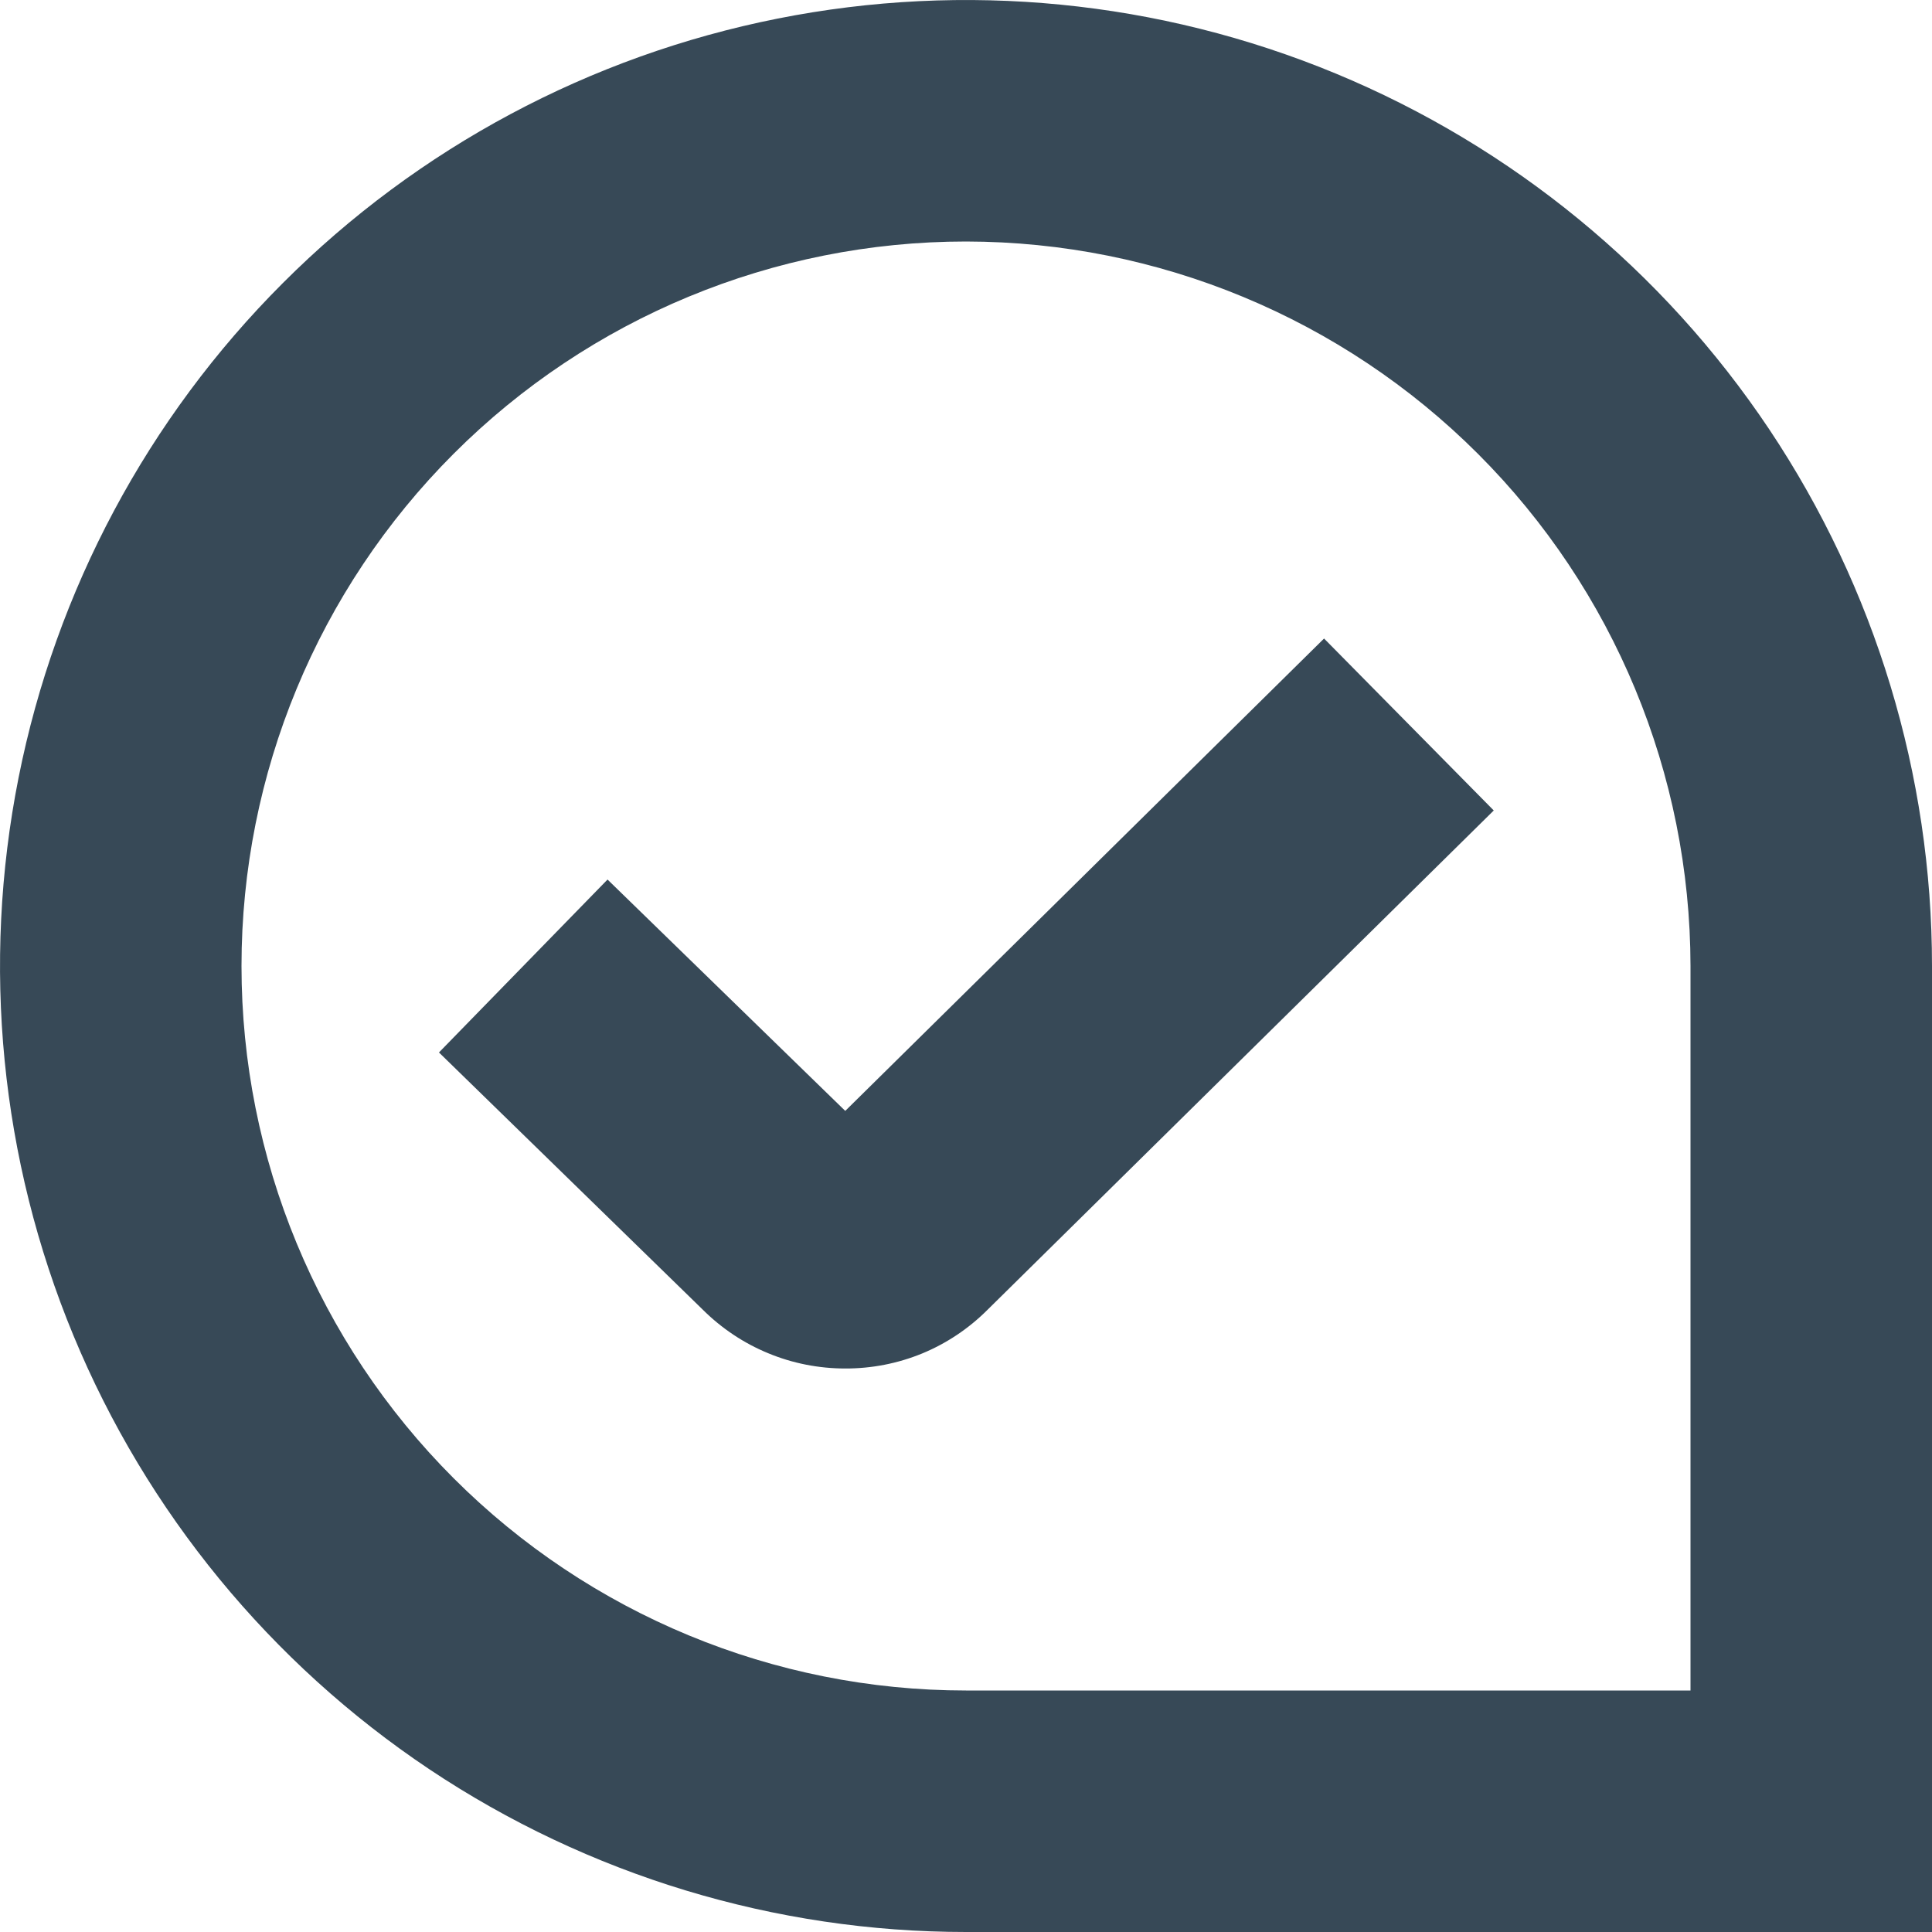 <svg width="24" height="24" viewBox="0 0 24 24" fill="none" xmlns="http://www.w3.org/2000/svg">
<g clip-path="url(#clip0_406_453)">
<path d="M10.5 17C10.171 17 9.845 16.936 9.542 16.81C9.238 16.685 8.962 16.5 8.729 16.268L5.453 13.074L7.547 10.926L10.5 13.8L16.448 7.932L18.556 10.068L12.263 16.275C12.031 16.506 11.757 16.689 11.454 16.814C11.151 16.938 10.827 17.001 10.5 17ZM24 24H12C9.627 24 7.307 23.296 5.333 21.978C3.36 20.659 1.822 18.785 0.913 16.592C0.005 14.399 -0.232 11.987 0.231 9.659C0.694 7.331 1.836 5.193 3.515 3.515C5.193 1.836 7.331 0.694 9.659 0.231C11.987 -0.232 14.399 0.005 16.592 0.913C18.785 1.822 20.659 3.36 21.978 5.333C23.296 7.307 24 9.627 24 12V24ZM12 3C9.613 3 7.324 3.948 5.636 5.636C3.948 7.324 3 9.613 3 12C3 14.387 3.948 16.676 5.636 18.364C7.324 20.052 9.613 21 12 21H21V12C20.997 9.614 20.048 7.326 18.361 5.639C16.674 3.952 14.386 3.003 12 3Z" fill="#374957"/>
</g>
<defs>
<clipPath id="clip0_406_453">
<rect width="24" height="24" fill="white"/>
</clipPath>
</defs>
</svg>
